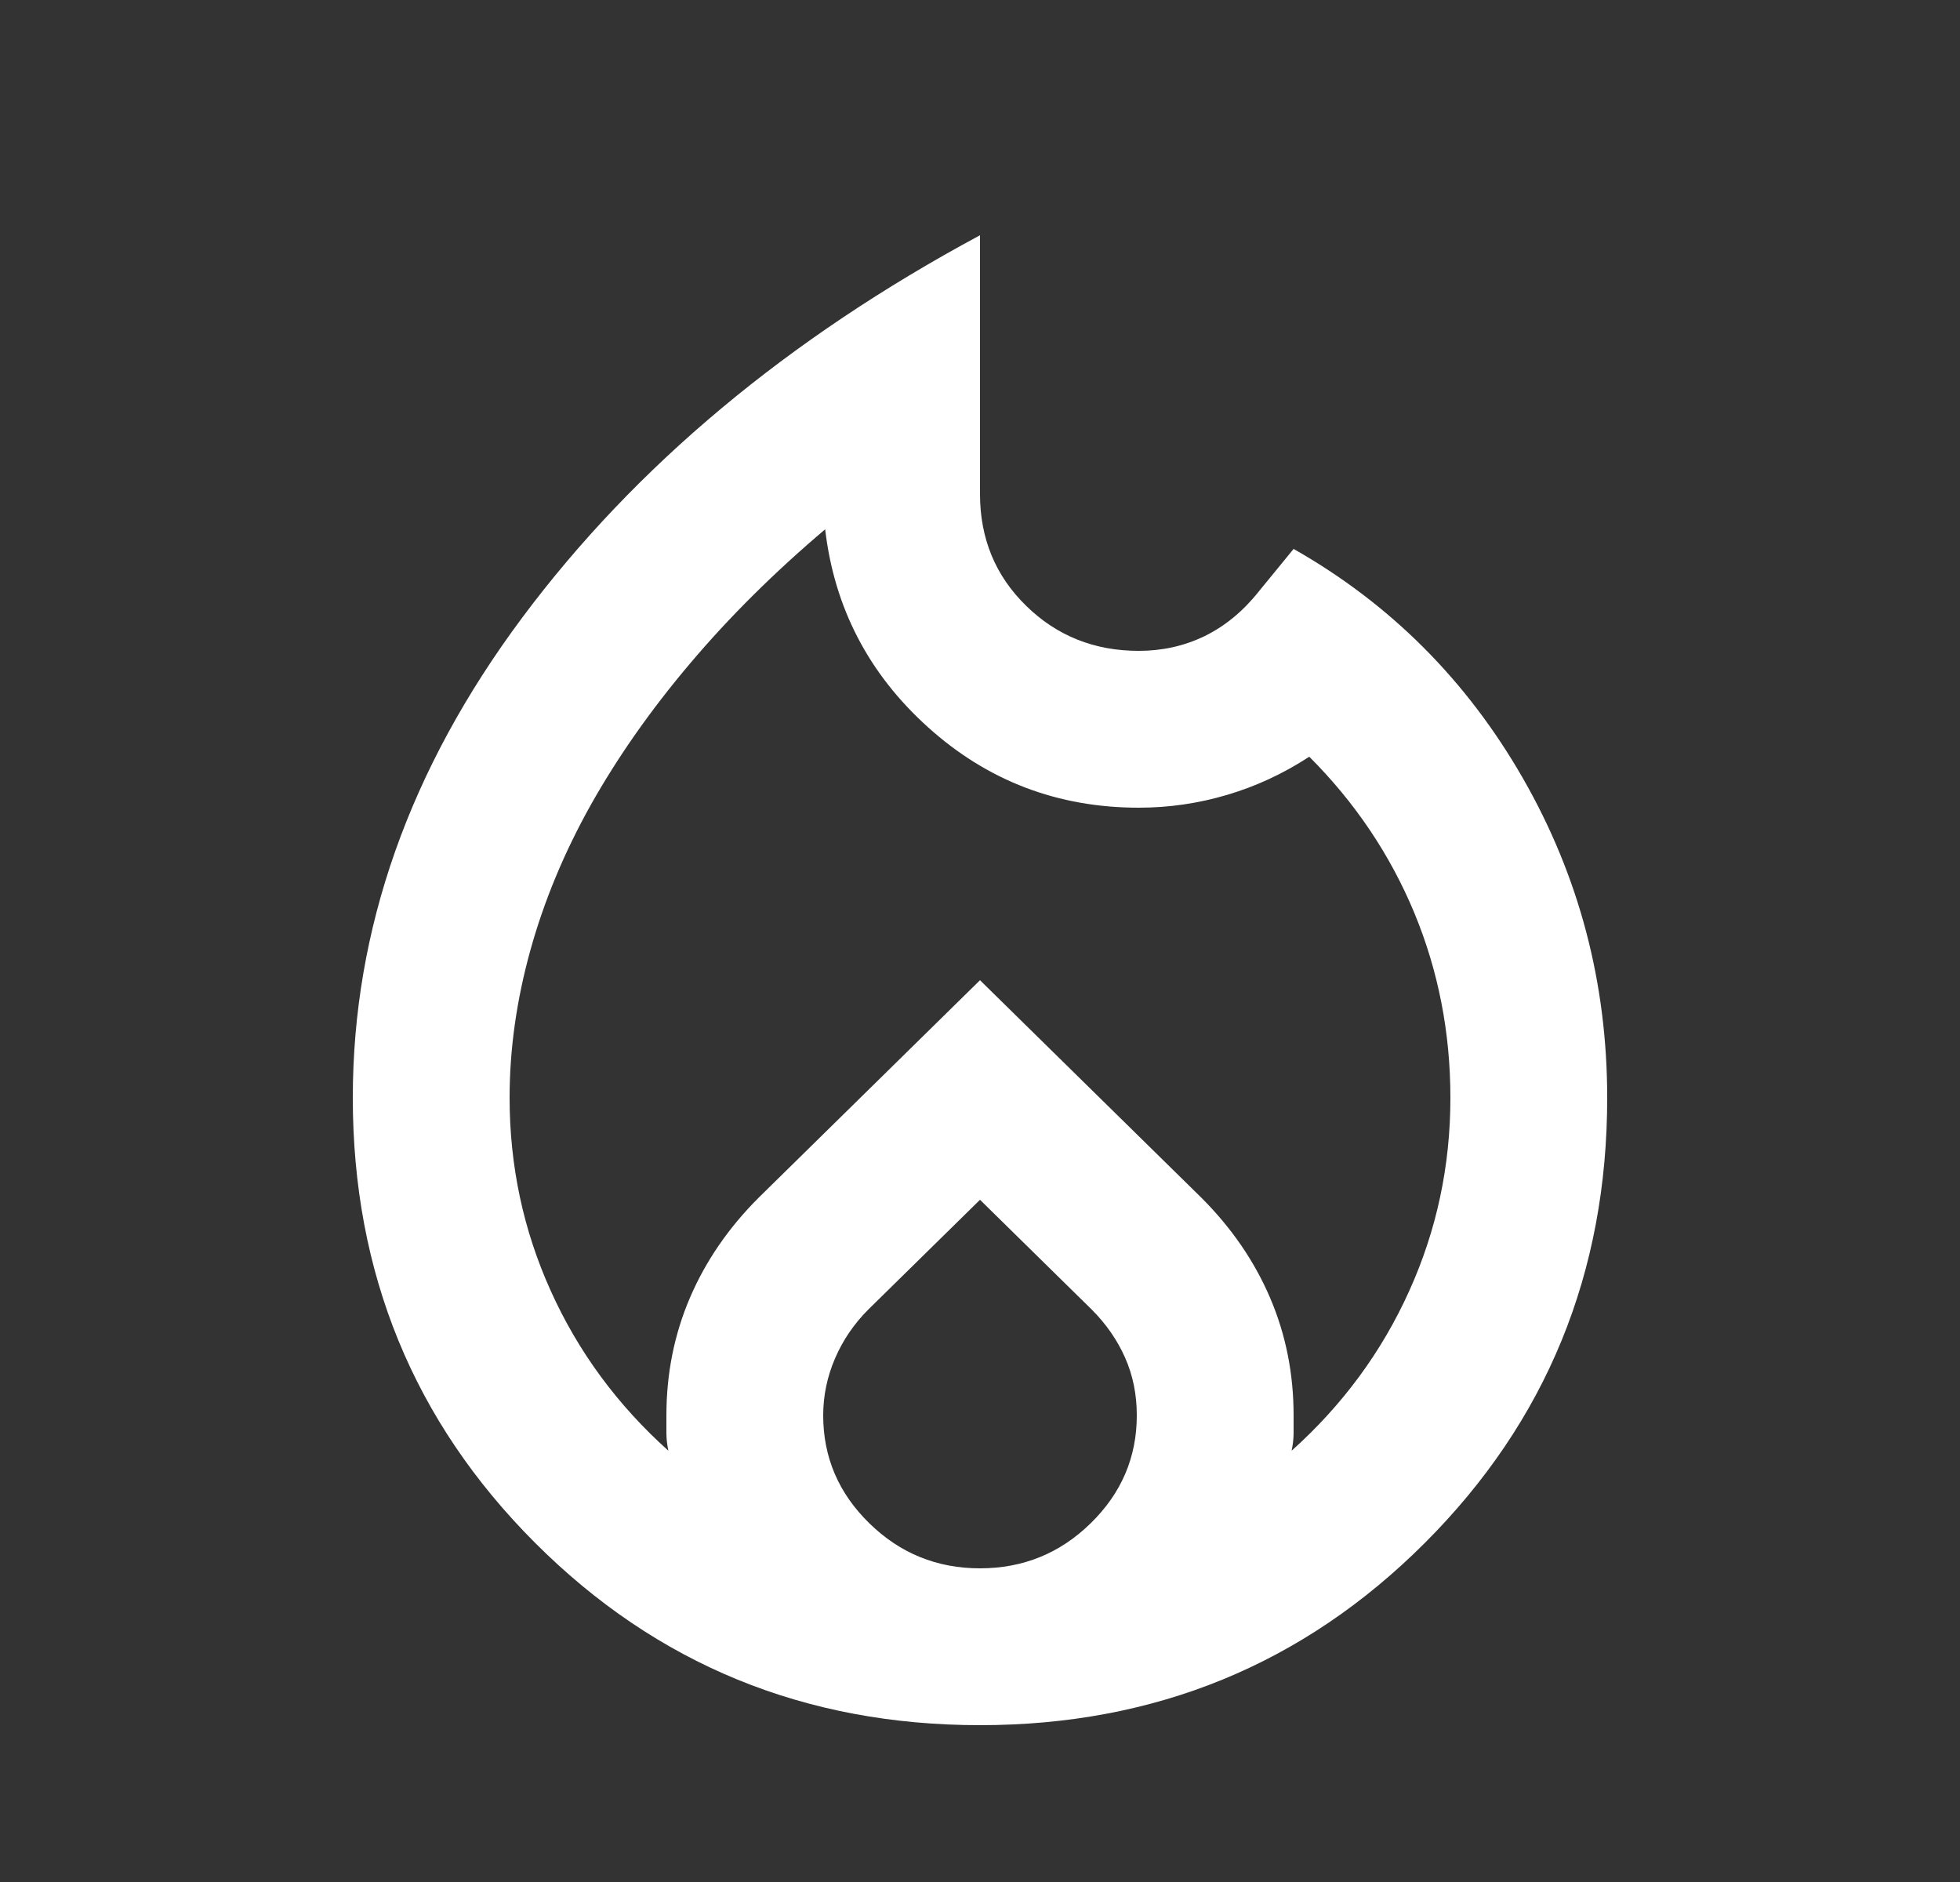 <svg width="25" height="24" viewBox="0 0 25 24" fill="none" xmlns="http://www.w3.org/2000/svg">
<rect x="0" y="0" width="25" height="24" fill="#333333" stroke="none"/>
<mask id="mask0_33_45" style="mask-type:alpha" maskUnits="userSpaceOnUse" x="0" y="0" width="25" height="24">
<rect x="0.5" width="24" height="24" fill="#D9D9D9"/>
</mask>
<g mask="url(#mask0_33_45)">
<path d="M6.5 14C6.5 14.867 6.675 15.688 7.025 16.462C7.375 17.238 7.875 17.917 8.525 18.5C8.508 18.417 8.5 18.342 8.5 18.275V18.05C8.5 17.517 8.6 17.017 8.8 16.55C9 16.083 9.292 15.658 9.675 15.275L12.5 12.5L15.325 15.275C15.708 15.658 16 16.083 16.2 16.55C16.4 17.017 16.5 17.517 16.5 18.05V18.275C16.5 18.342 16.492 18.417 16.475 18.5C17.125 17.917 17.625 17.238 17.975 16.462C18.325 15.688 18.5 14.867 18.5 14C18.5 13.167 18.346 12.379 18.038 11.637C17.729 10.896 17.283 10.233 16.7 9.65C16.367 9.867 16.017 10.029 15.65 10.137C15.283 10.246 14.908 10.3 14.525 10.3C13.492 10.3 12.596 9.958 11.838 9.275C11.079 8.592 10.642 7.75 10.525 6.75C9.875 7.3 9.3 7.871 8.8 8.463C8.3 9.054 7.879 9.654 7.537 10.262C7.196 10.871 6.938 11.492 6.763 12.125C6.588 12.758 6.5 13.383 6.5 14ZM12.5 15.3L11.075 16.7C10.892 16.883 10.75 17.092 10.65 17.325C10.55 17.558 10.5 17.8 10.5 18.05C10.5 18.583 10.696 19.042 11.088 19.425C11.479 19.808 11.95 20 12.5 20C13.05 20 13.521 19.808 13.912 19.425C14.304 19.042 14.5 18.583 14.5 18.05C14.5 17.783 14.45 17.538 14.35 17.312C14.25 17.087 14.108 16.883 13.925 16.7L12.5 15.3ZM12.5 3V6.3C12.5 6.867 12.696 7.342 13.088 7.725C13.479 8.108 13.958 8.3 14.525 8.3C14.825 8.3 15.104 8.238 15.363 8.113C15.621 7.987 15.85 7.8 16.05 7.55L16.5 7C17.733 7.7 18.708 8.675 19.425 9.925C20.142 11.175 20.5 12.533 20.5 14C20.5 16.233 19.725 18.125 18.175 19.675C16.625 21.225 14.733 22 12.5 22C10.267 22 8.375 21.225 6.825 19.675C5.275 18.125 4.5 16.233 4.5 14C4.5 11.85 5.221 9.808 6.662 7.875C8.104 5.942 10.05 4.317 12.5 3Z" fill="white"/>
</g>
</svg>
